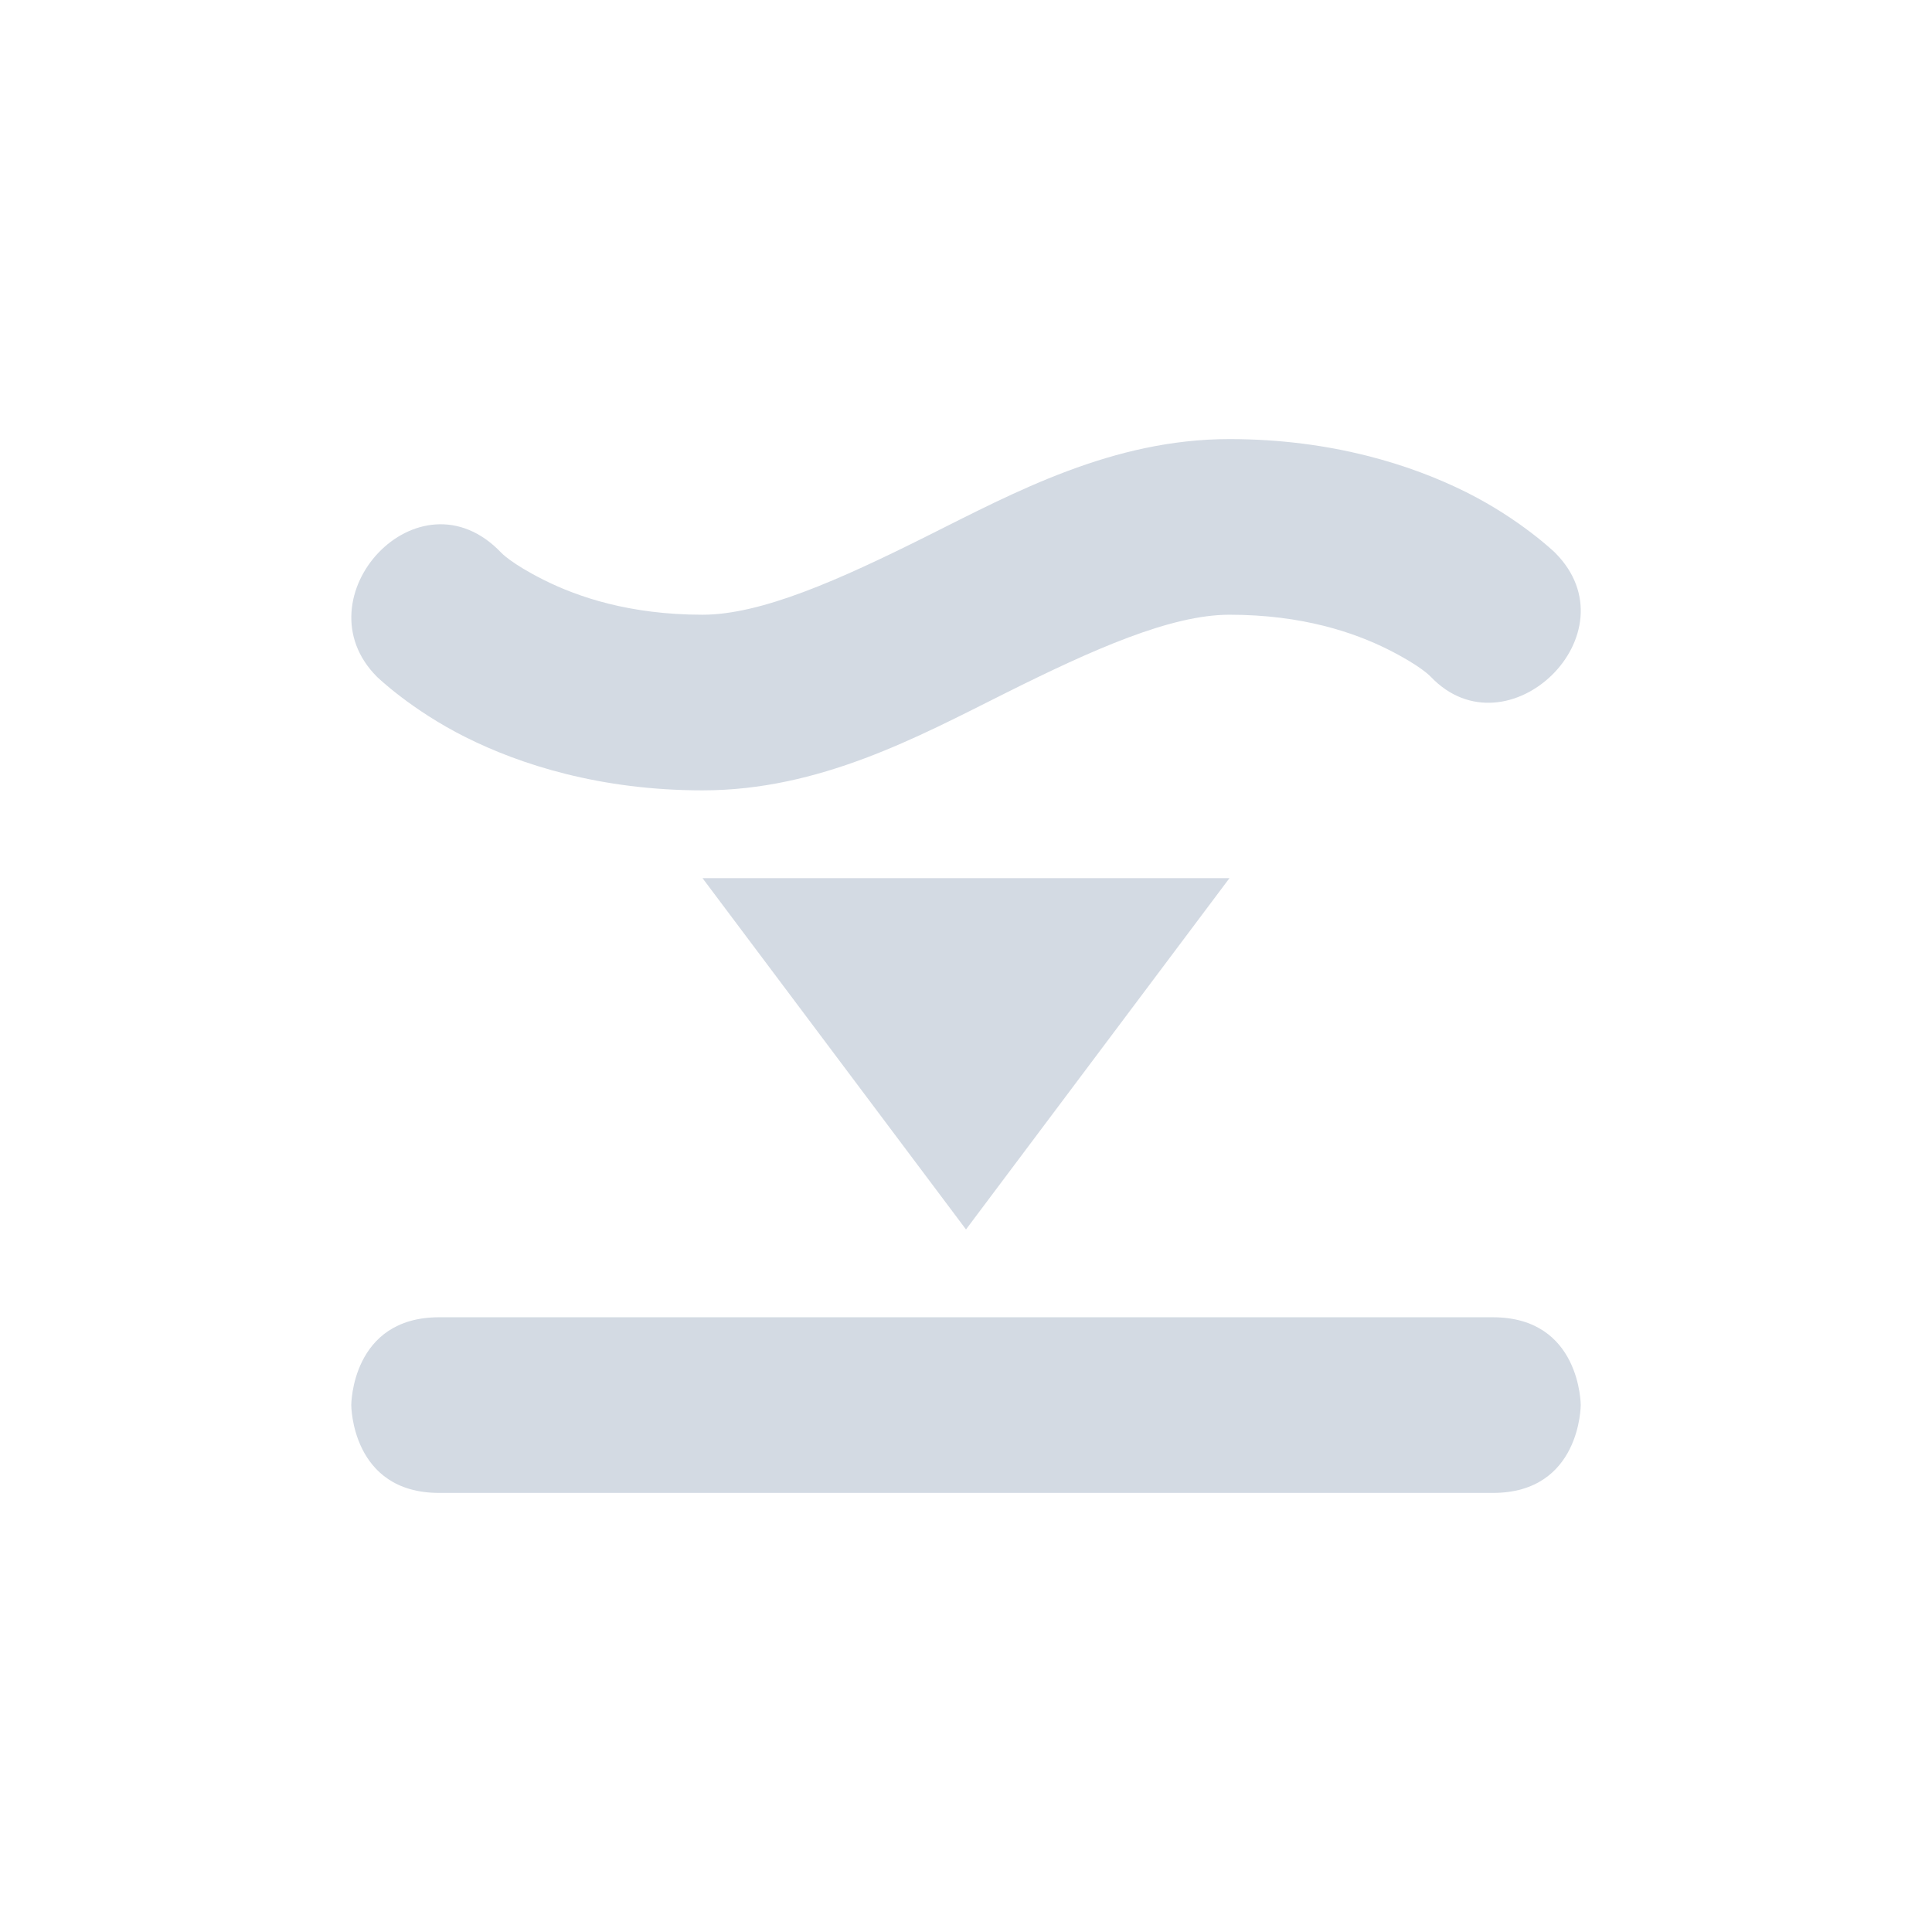 <svg xmlns="http://www.w3.org/2000/svg" width="22" height="22"><defs><style id="current-color-scheme" type="text/css"></style></defs><path d="M11 14l3-4H8zm3-9c-1.333 0-2.447.606-3.447 1.106C9.553 6.606 8.667 7 8 7c-.833 0-1.422-.204-1.803-.394-.38-.19-.49-.313-.49-.313-.942-.986-2.312.516-1.414 1.414 0 0 .39.378 1.01.688C5.922 8.705 6.833 9 8 9c1.333 0 2.447-.606 3.447-1.106 1-.5 1.886-.894 2.553-.894.833 0 1.422.204 1.803.394.38.19.49.313.49.313.871.912 2.335-.493 1.414-1.414 0 0-.39-.378-1.01-.688C16.078 5.296 15.167 5 14 5zM5 15h12c1 0 1 1 1 1s0 1-1 1H5c-1 0-1-1-1-1s0-1 1-1z" fill="currentColor" color="#d3dae3"/></svg>